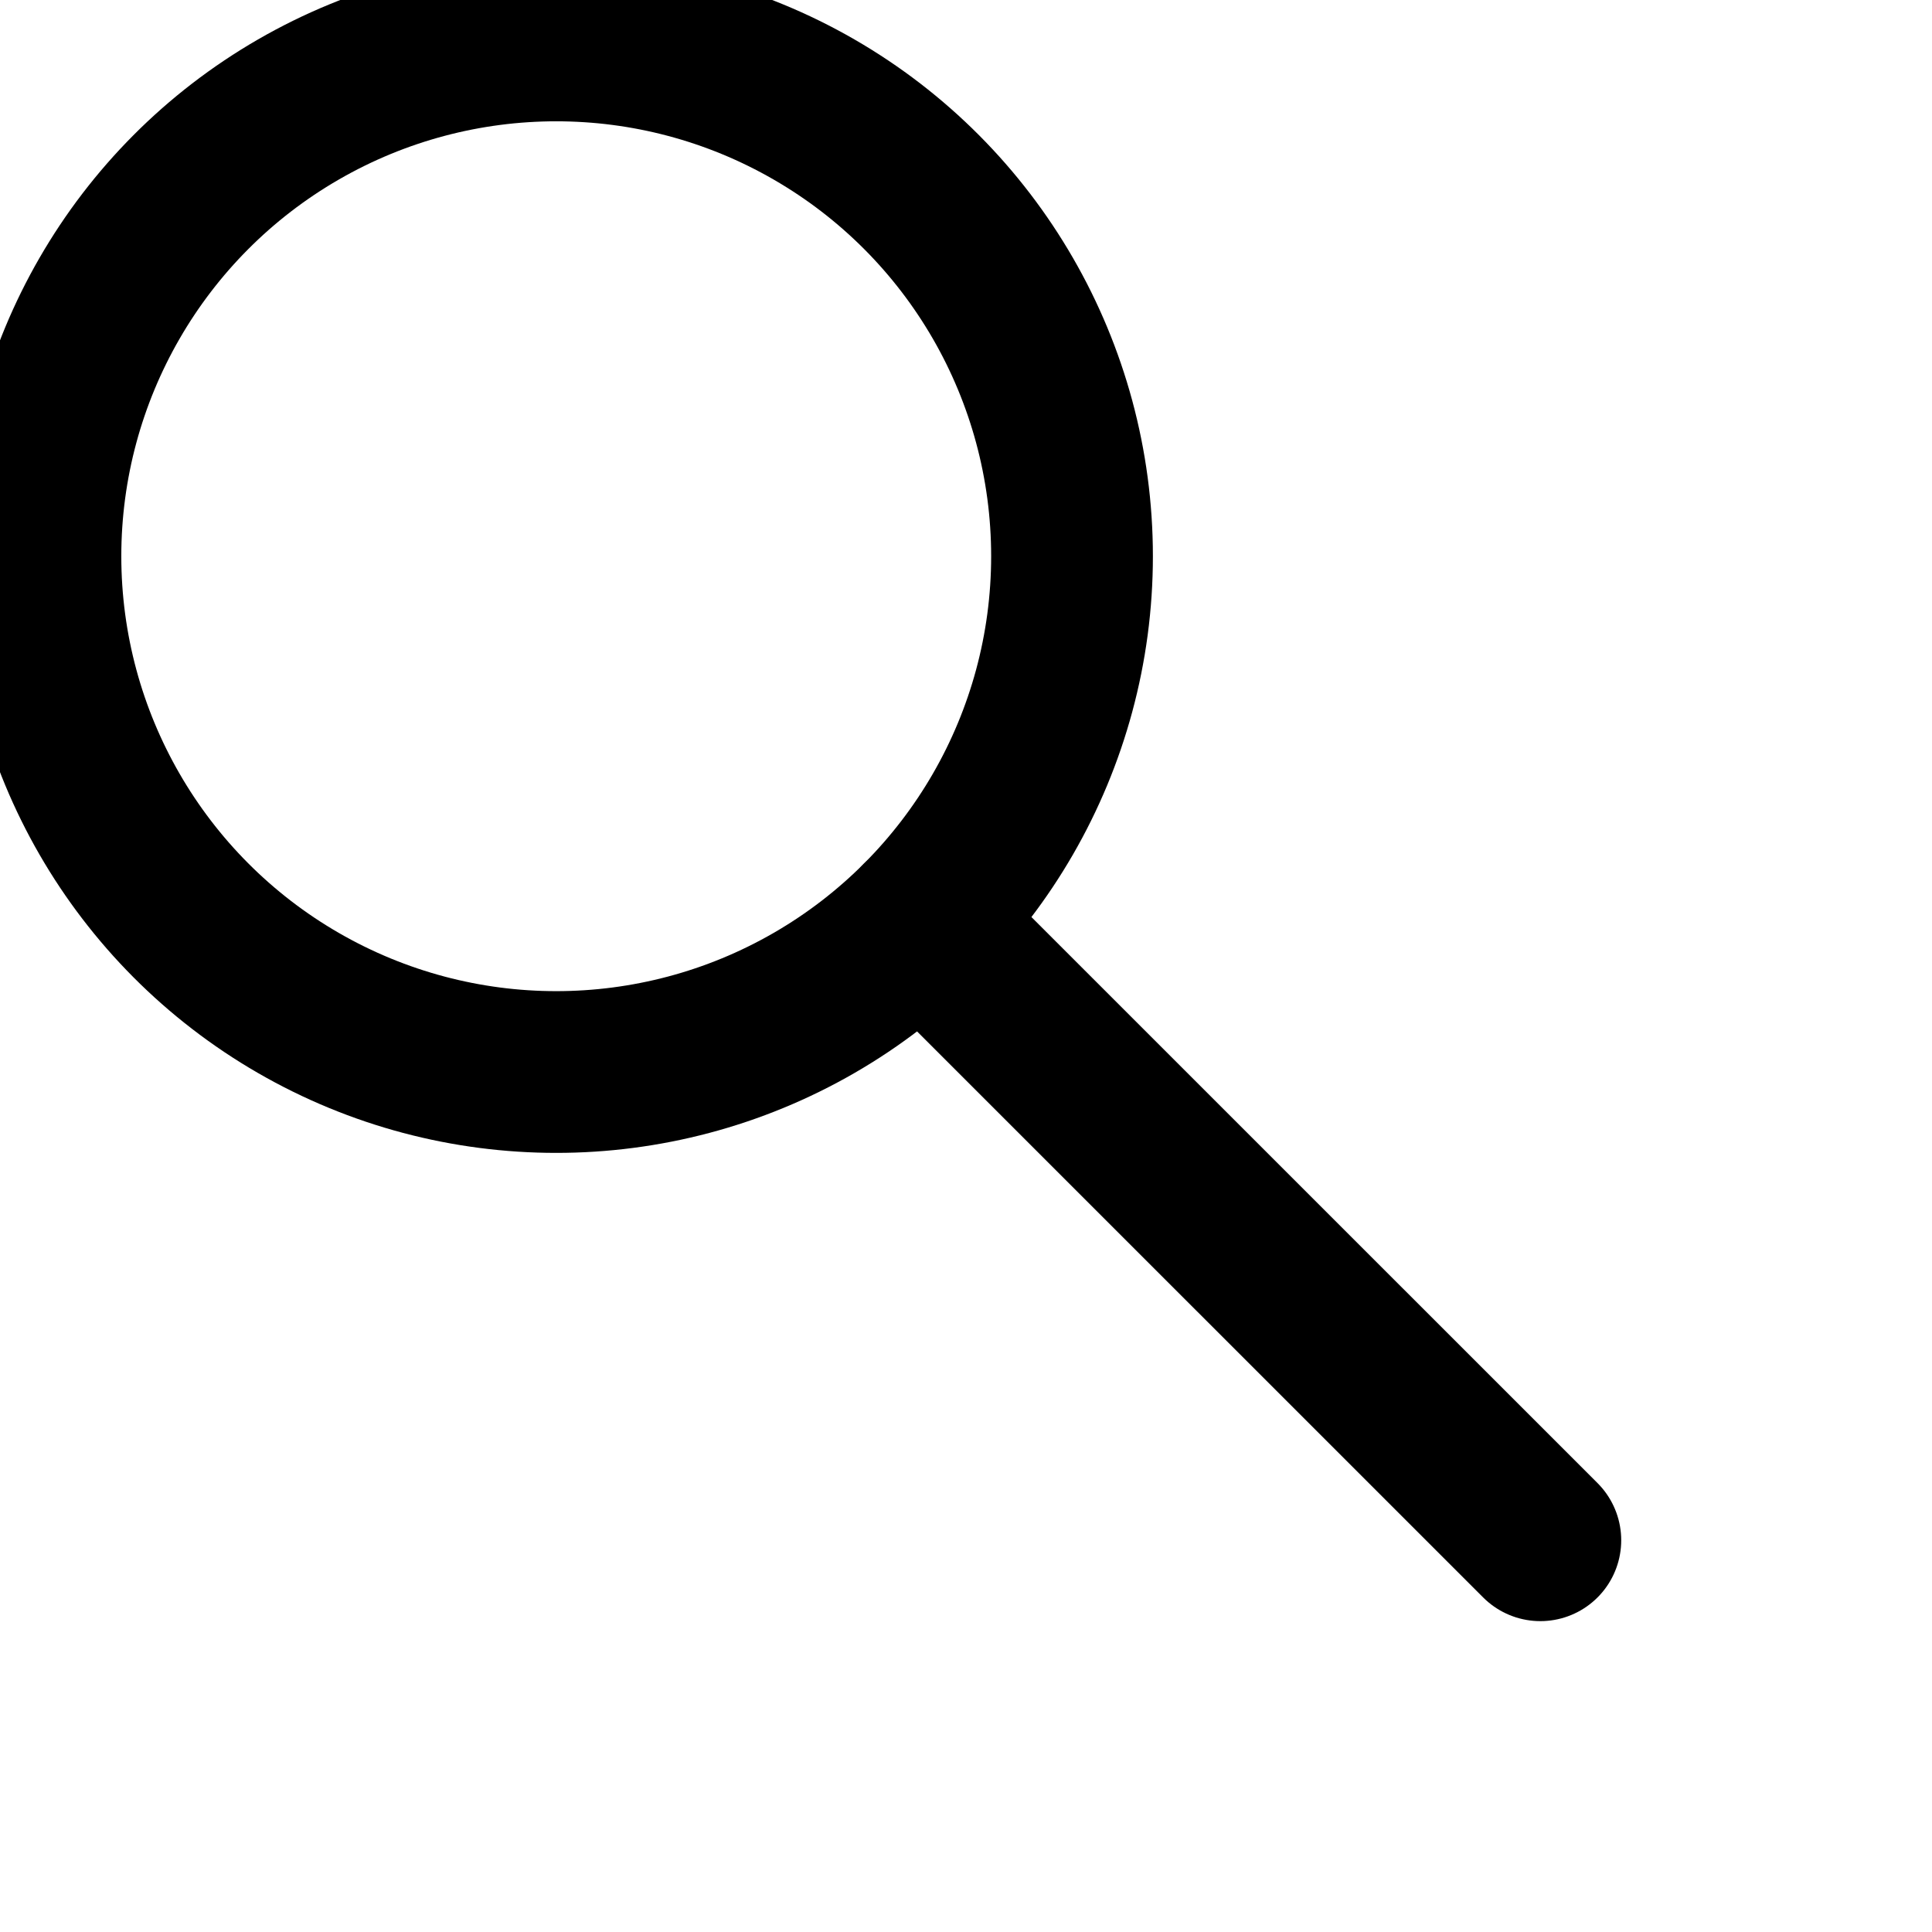 <?xml version="1.0" encoding="utf-8"?>
<!DOCTYPE svg PUBLIC "-//W3C//DTD SVG 1.1//EN" "http://www.w3.org/Graphics/SVG/1.1/DTD/svg11.dtd">
<svg  version="1.1" xmlns="http://www.w3.org/2000/svg" xmlns:xlink="http://www.w3.org/1999/xlink" width="23.89" height="23.89" viewBox="0 0 23.89 23.89" overflow="visible" enable-background="new 0 0 23.89 23.89" xml:space="preserve">
<g id="line">
  <circle fill="none" stroke="#000000" stroke-linecap="round" stroke-linejoin="round" stroke-miterlimit="500" cx="6.878" cy="6.878" r="6.378" stroke-width="2"/>
  <line fill="none" stroke="#000000" stroke-linecap="round" stroke-linejoin="round" stroke-miterlimit="500" x1="19.047" y1="19.046" x2="11.388" y2="11.388" stroke-width="2"/>
</g>
</svg>
